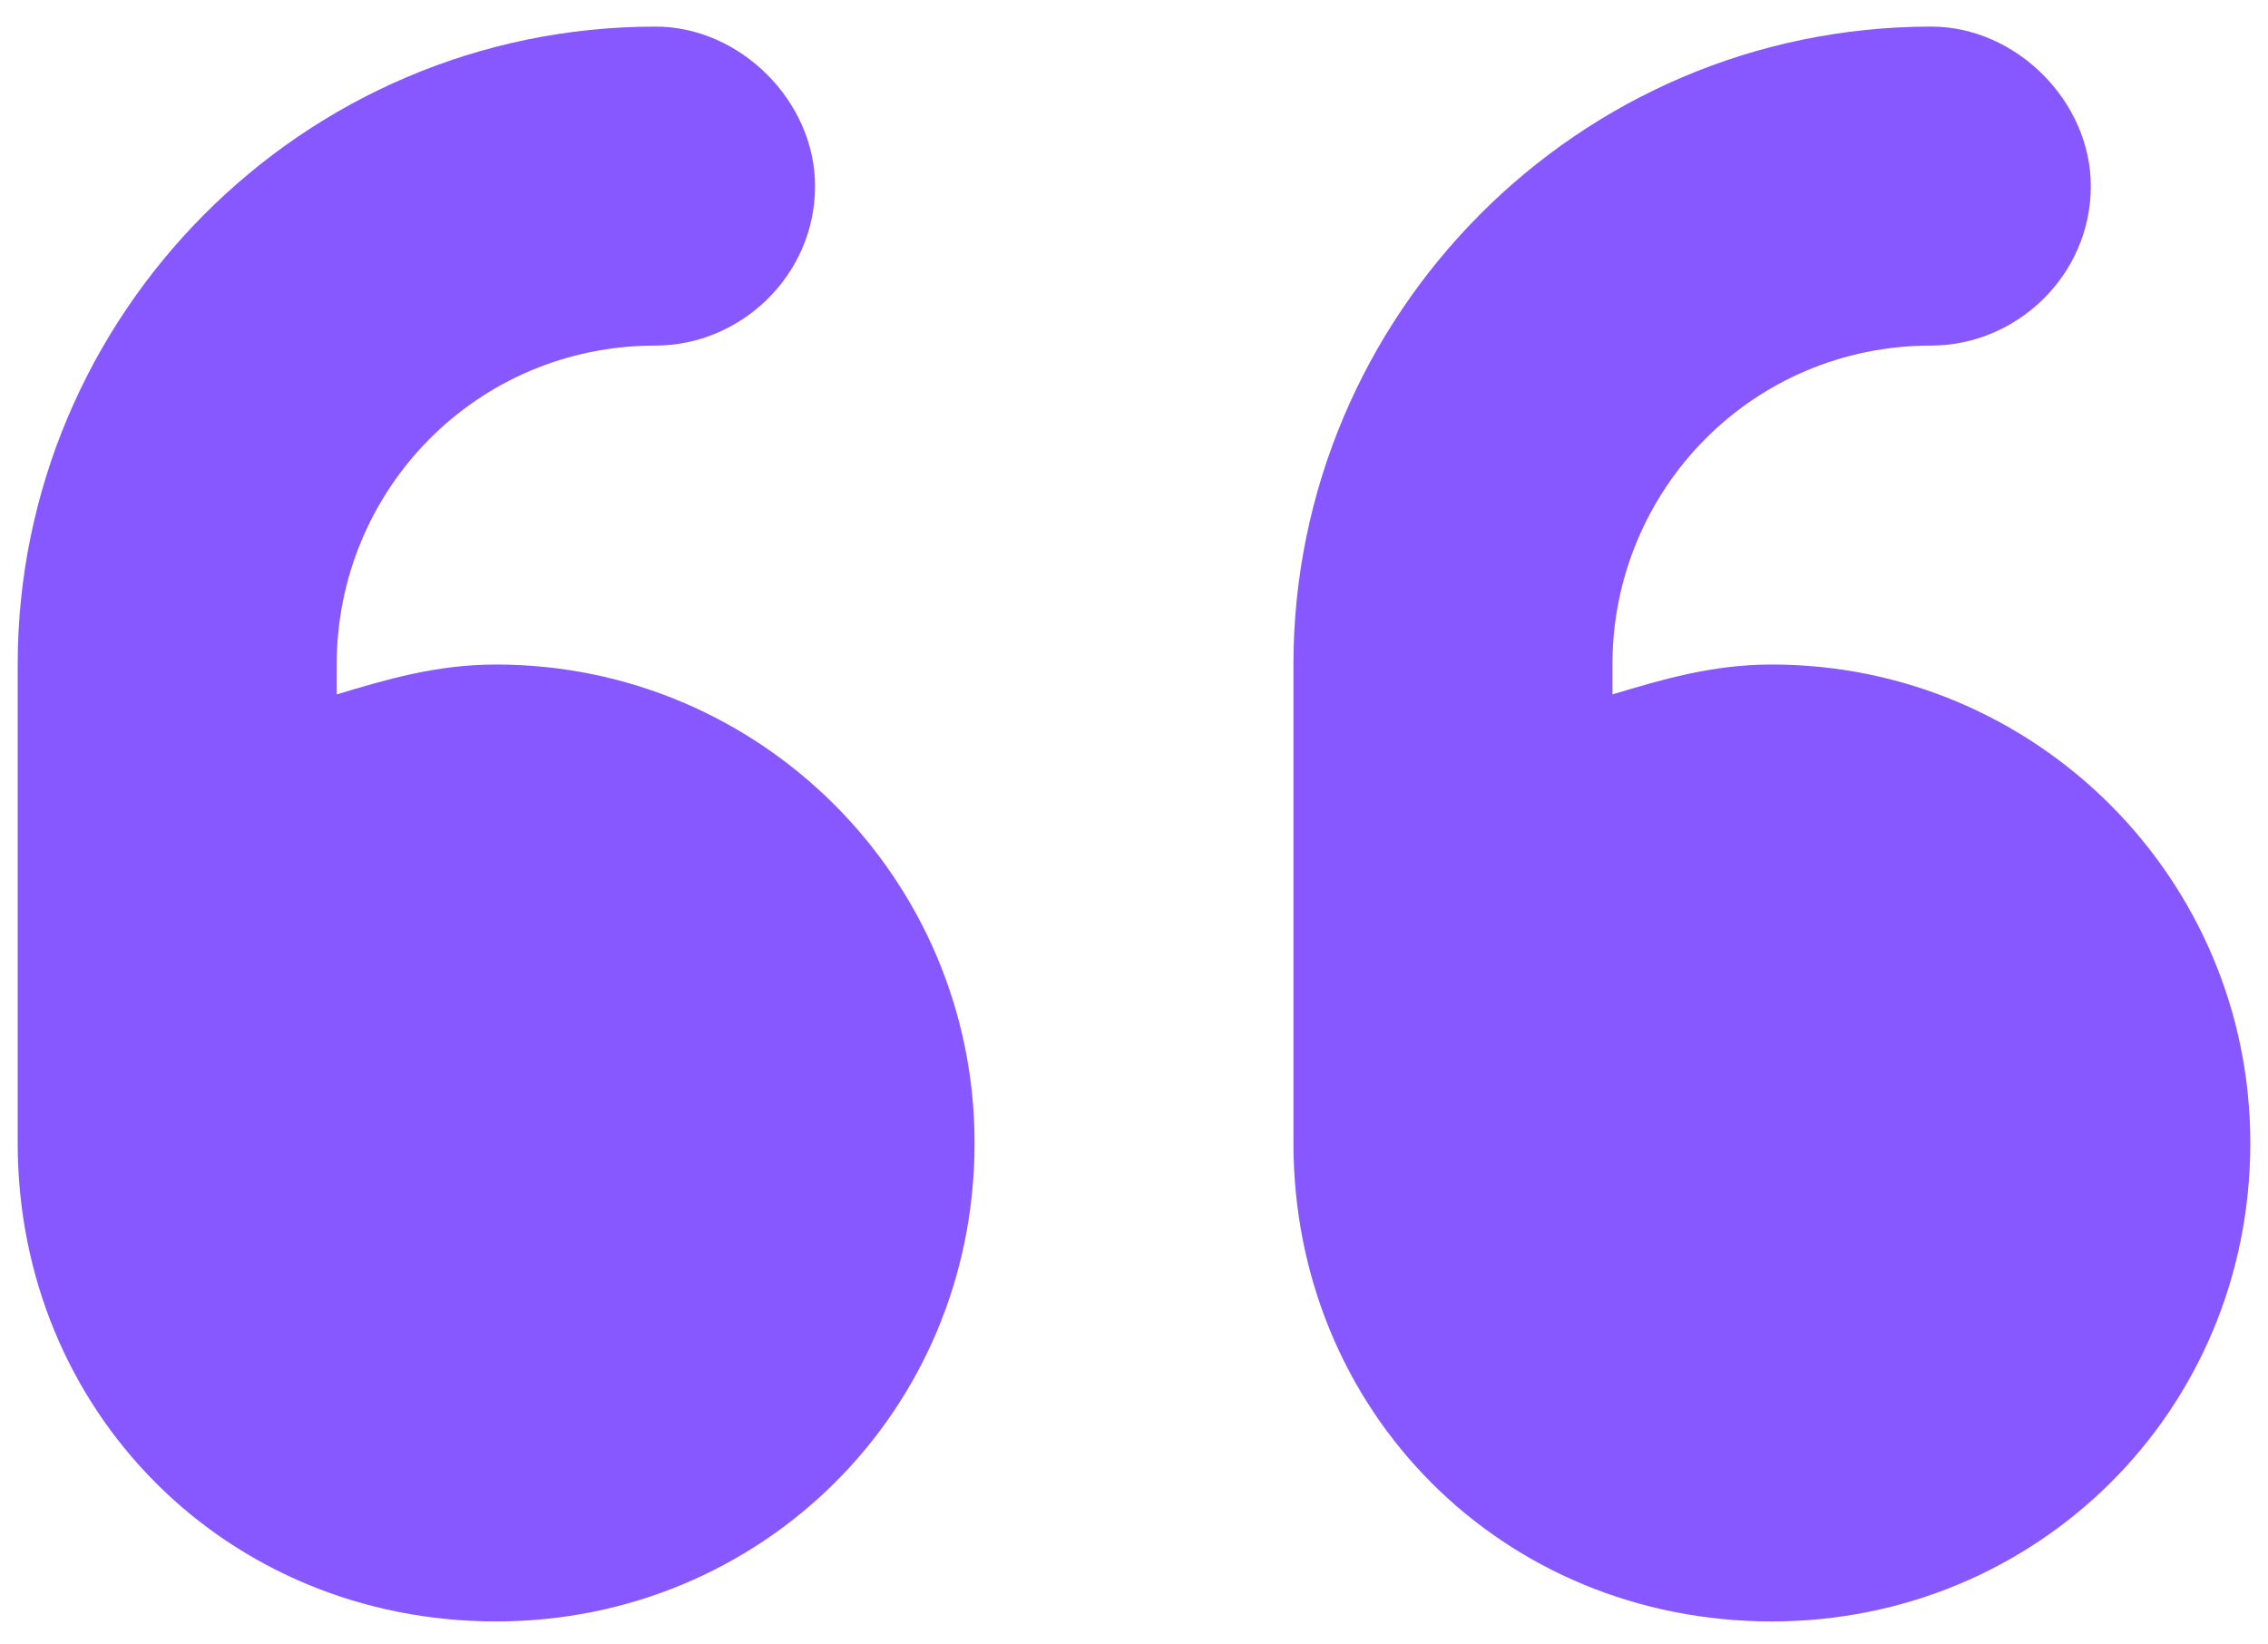 <svg width="40" height="29" viewBox="0 0 40 29" fill="none" xmlns="http://www.w3.org/2000/svg">
<path d="M8.75 11.719C7.695 11.719 6.816 11.982 5.938 12.246V11.719C5.938 8.643 8.398 6.094 11.562 6.094C13.057 6.094 14.375 4.863 14.375 3.281C14.375 1.787 13.057 0.469 11.562 0.469C5.322 0.469 0.312 5.566 0.312 11.719V20.156C0.312 24.902 4.004 28.594 8.75 28.594C13.408 28.594 17.188 24.902 17.188 20.156C17.188 15.498 13.408 11.719 8.75 11.719ZM31.25 11.719C30.195 11.719 29.316 11.982 28.438 12.246V11.719C28.438 8.643 30.898 6.094 34.062 6.094C35.557 6.094 36.875 4.863 36.875 3.281C36.875 1.787 35.557 0.469 34.062 0.469C27.822 0.469 22.812 5.566 22.812 11.719V20.156C22.812 24.902 26.504 28.594 31.25 28.594C35.908 28.594 39.688 24.902 39.688 20.156C39.688 15.498 35.908 11.719 31.25 11.719Z" fill="#8758FF"/>
</svg>
